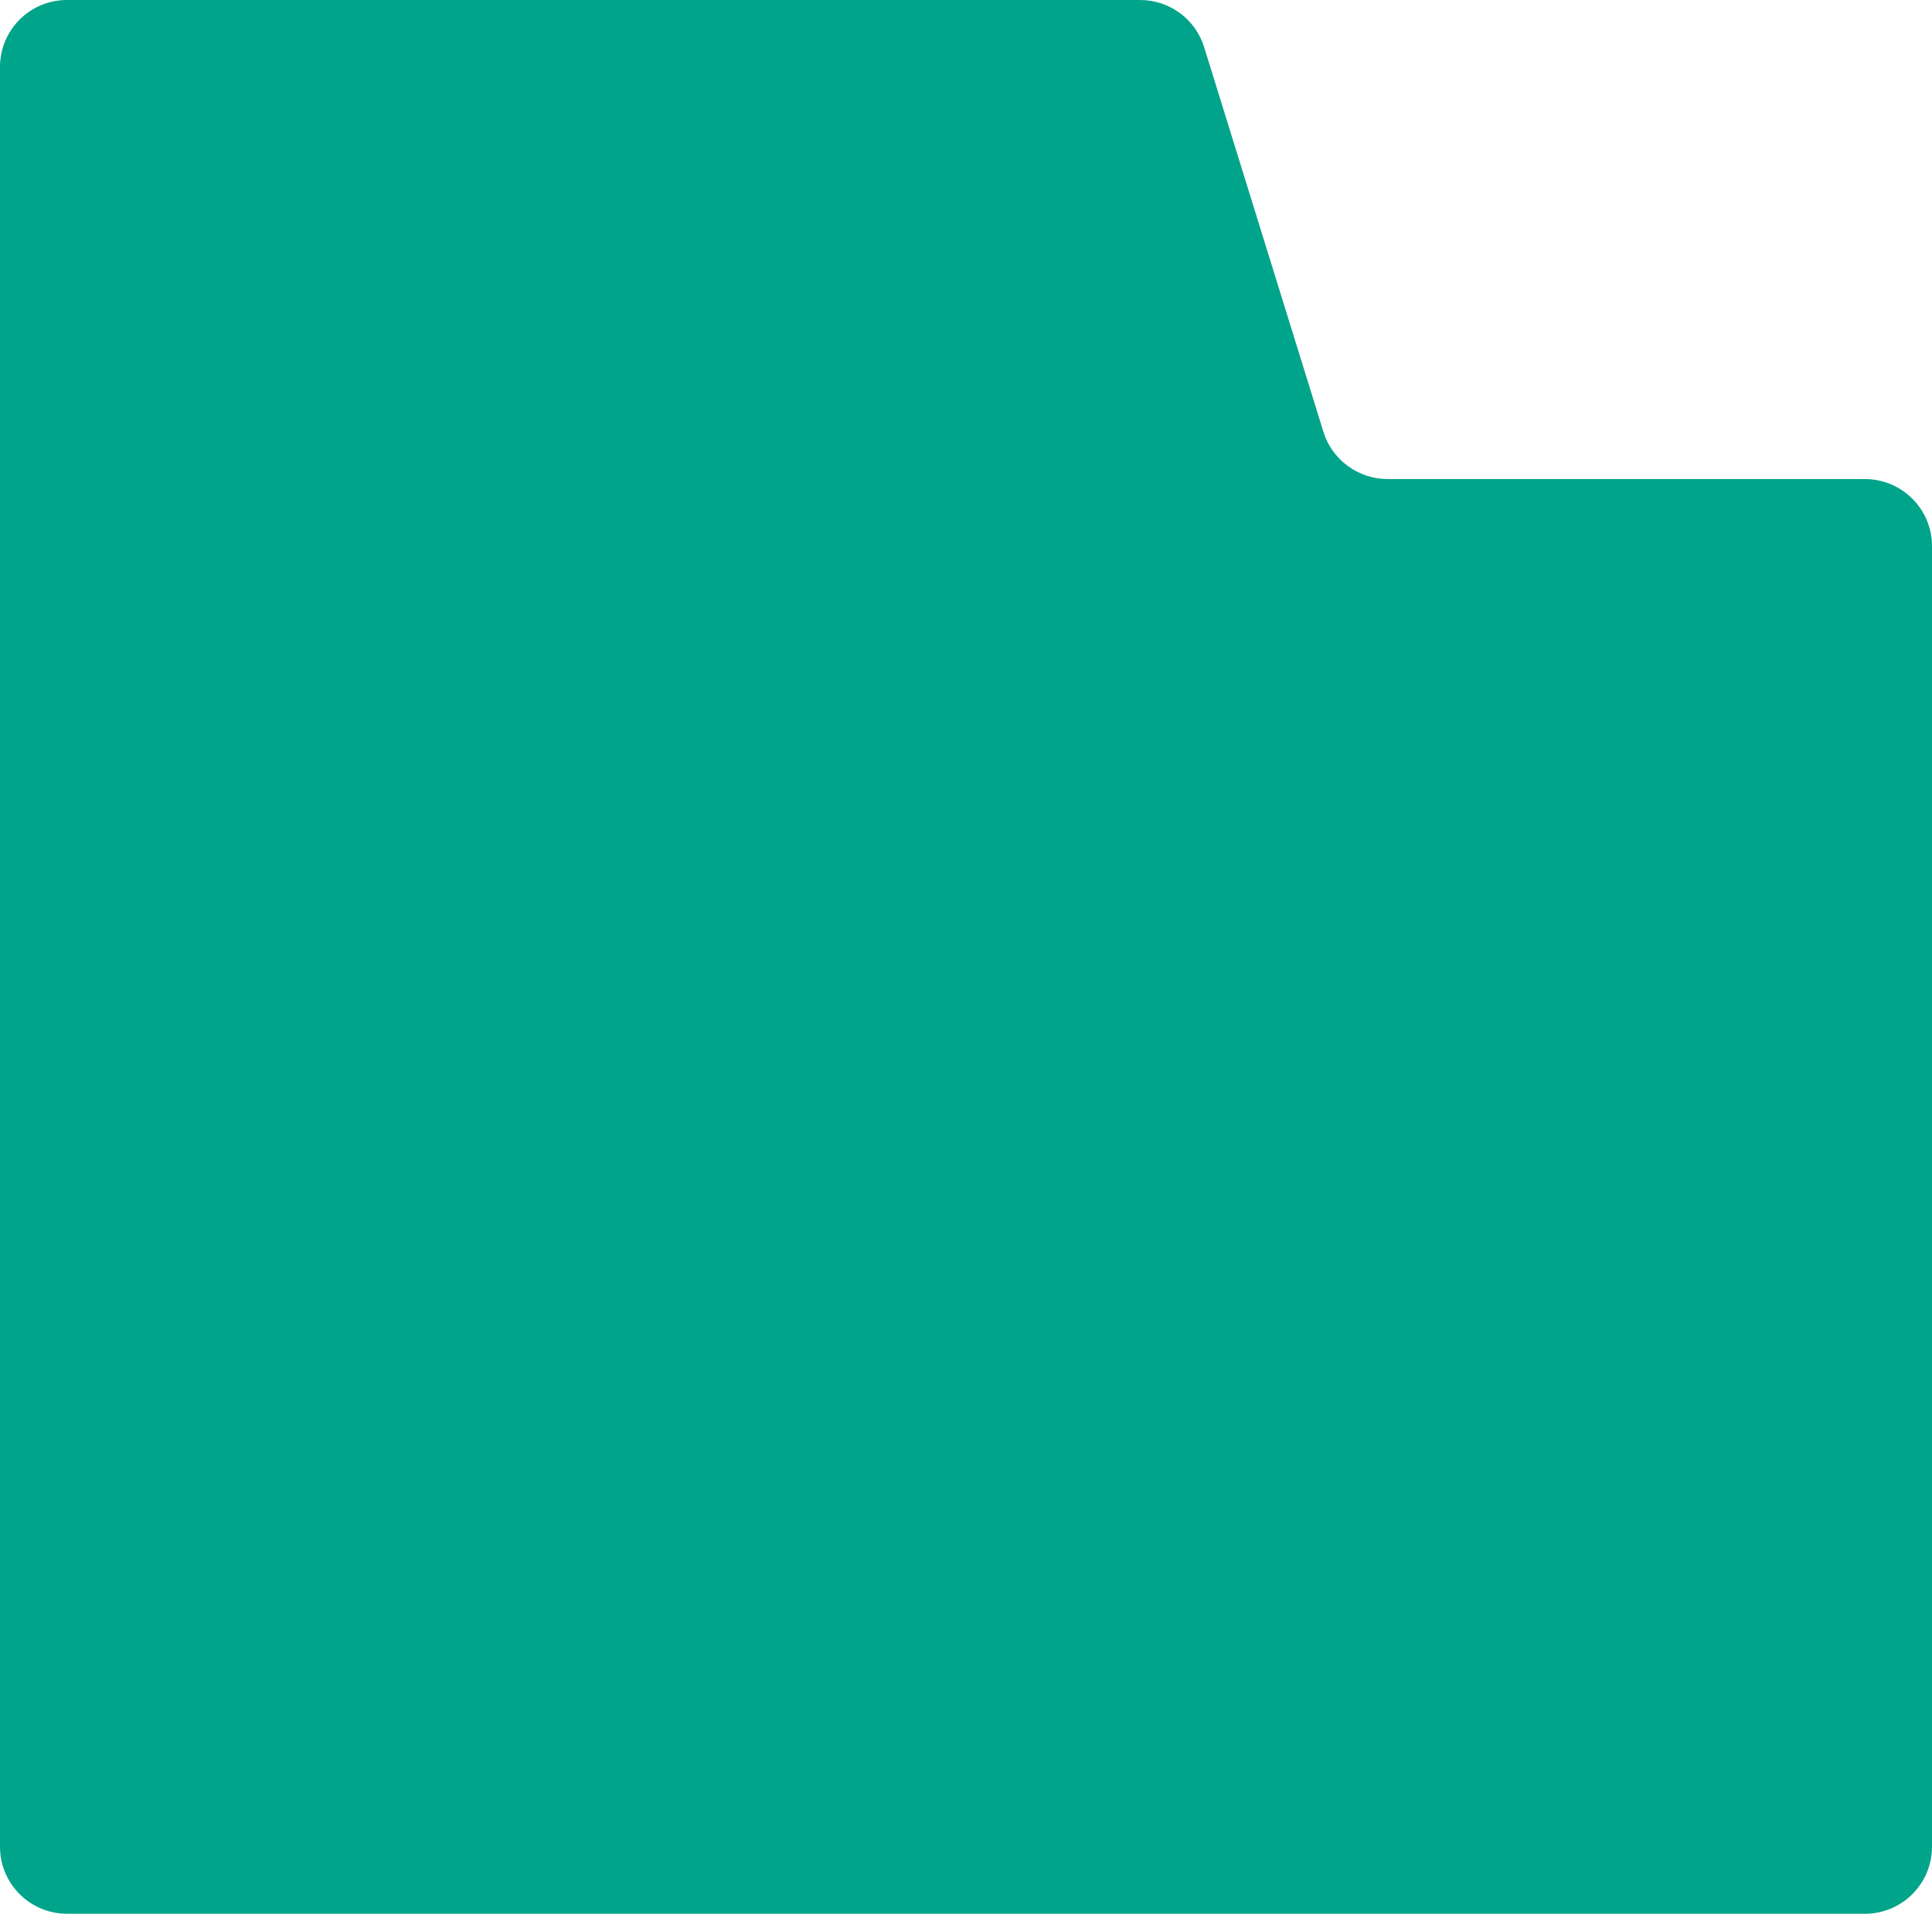 <svg width="750" height="743" viewBox="0 0 750 743" fill="none" xmlns="http://www.w3.org/2000/svg">
<path d="M750 212C750 197.641 738.324 186 723.964 186C616.031 186 652.643 186 538.736 186C527.343 186 517.137 178.582 513.763 167.699L467.447 18.301C464.073 7.418 454.007 0 442.613 0H26C11.641 0 0 11.641 0 26V717C0 731.359 11.641 743 26 743H724C738.359 743 750 731.359 750 717V212Z" fill="#00A48A"/>
</svg>
